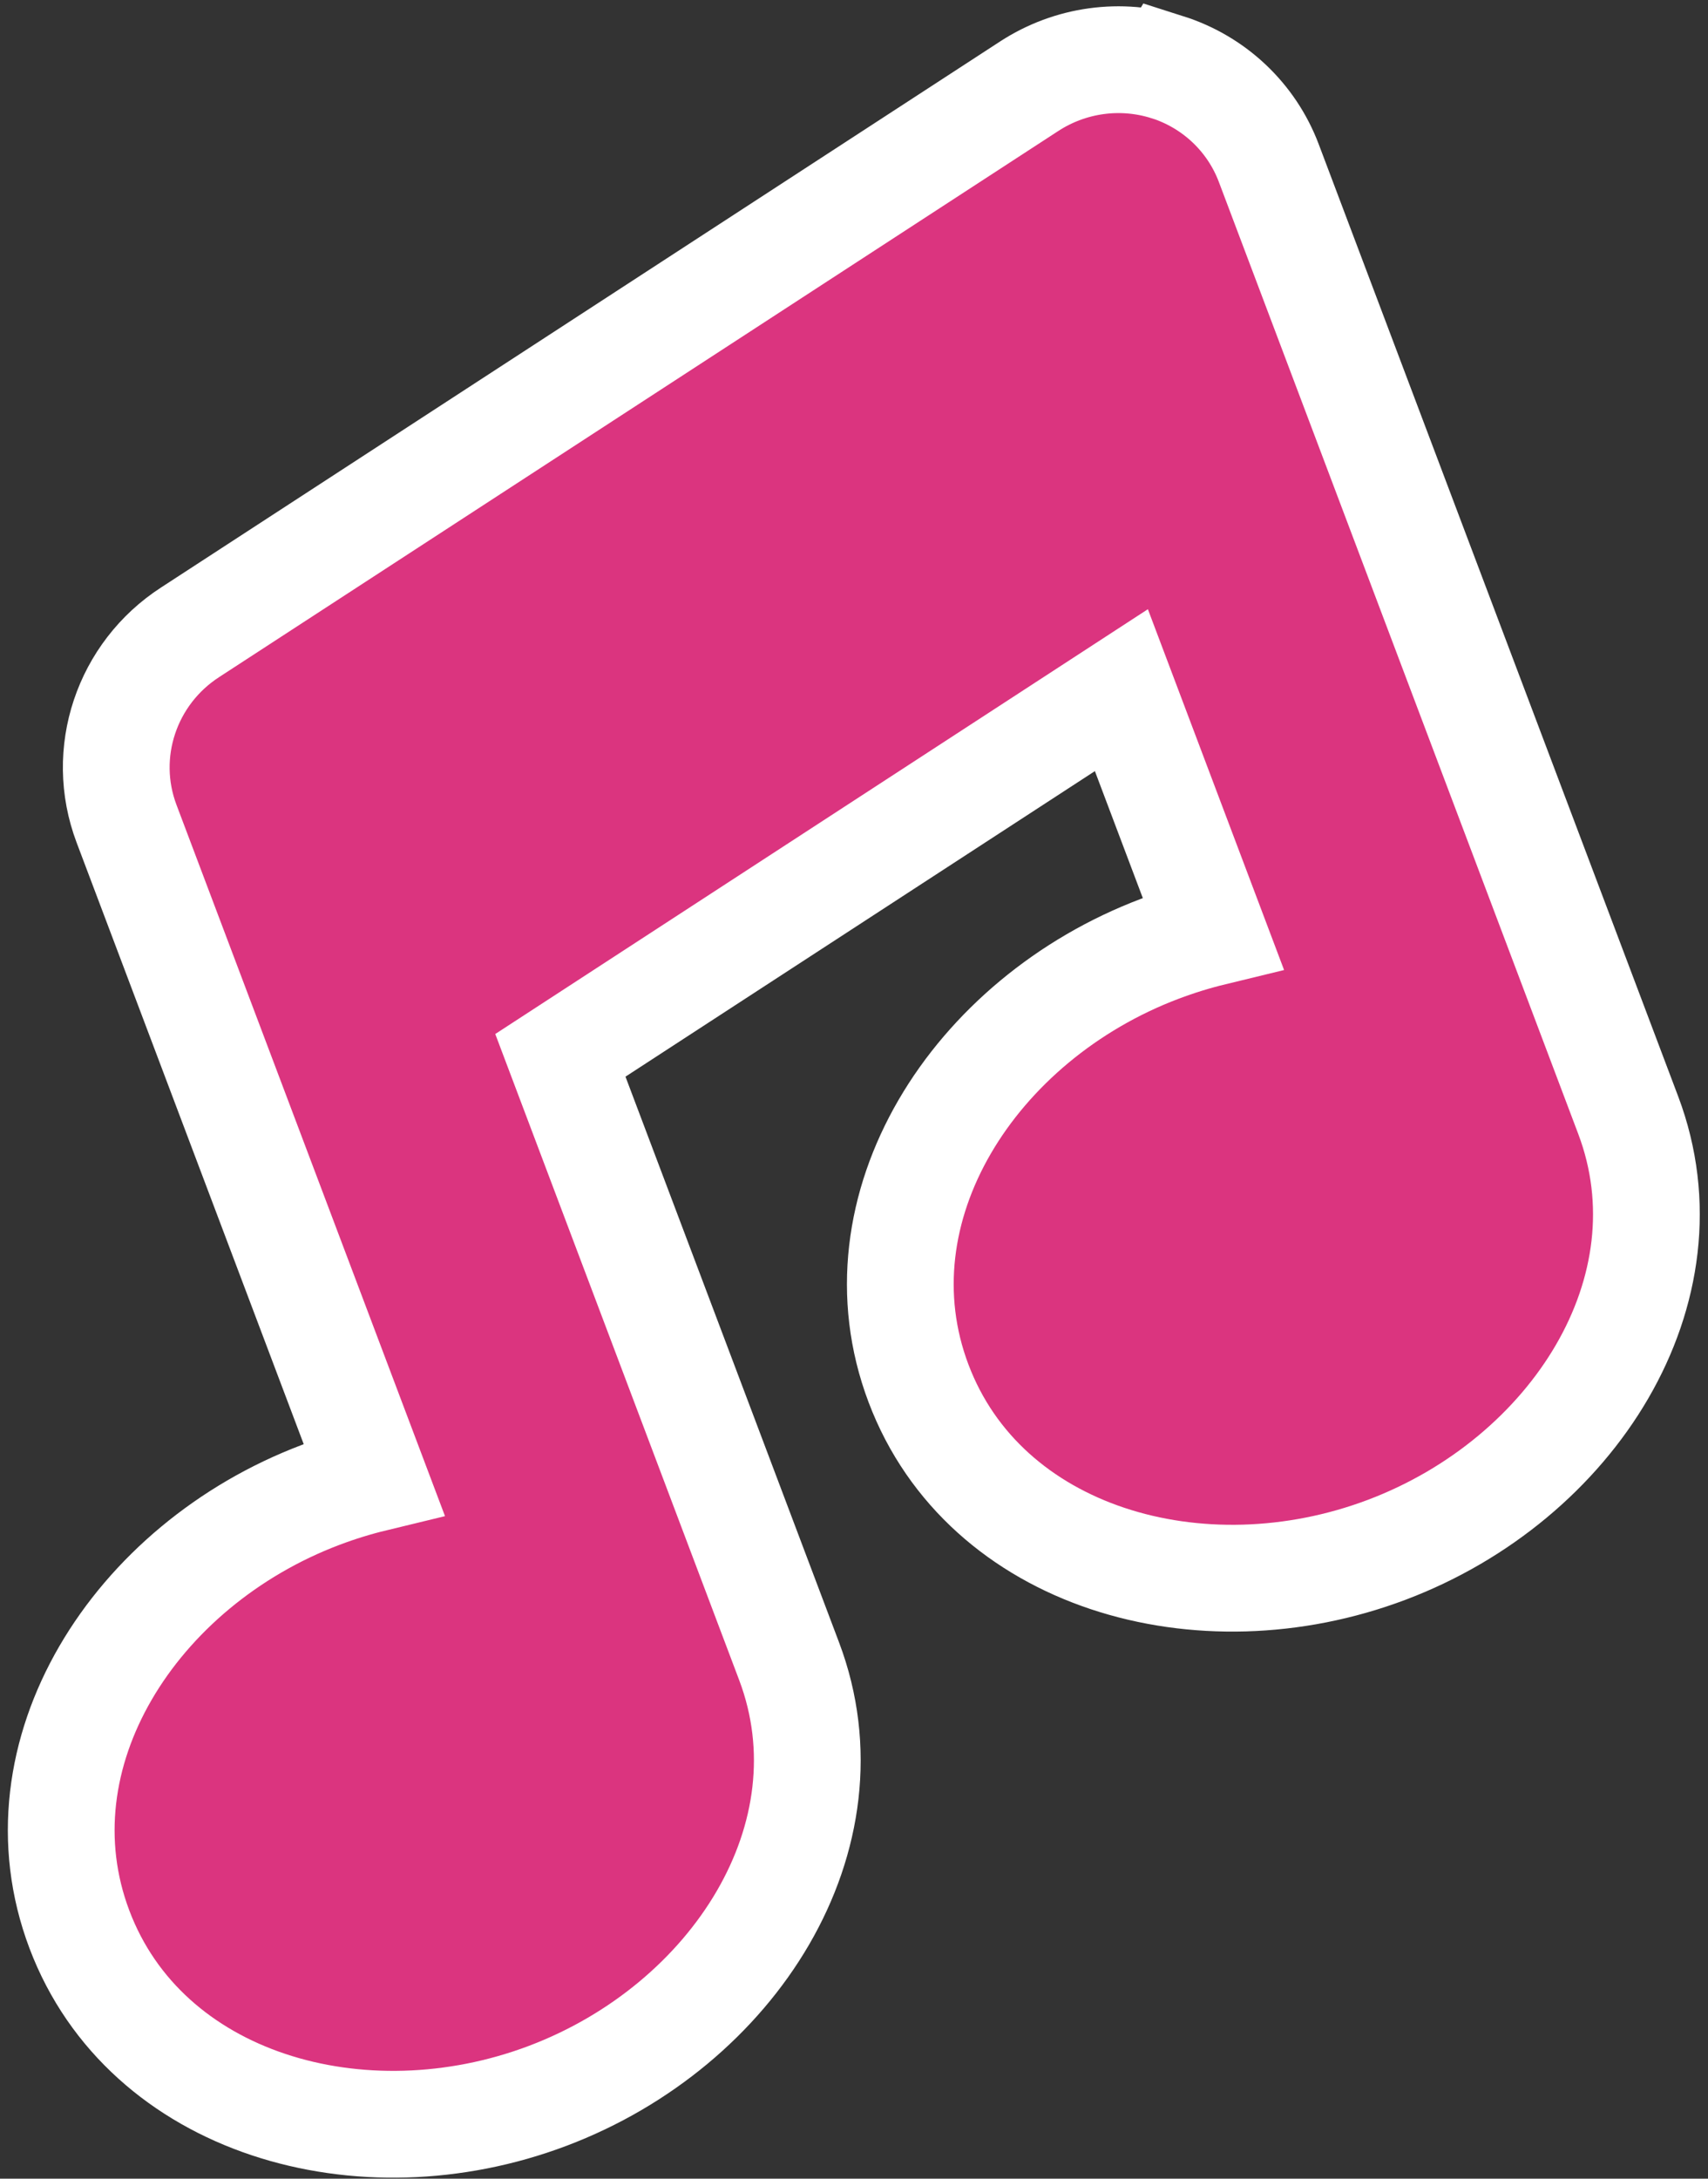<svg width="160" height="204" viewBox="0 0 160 204" fill="none" xmlns="http://www.w3.org/2000/svg">
<rect x="0" y="0" width="160" height="204" fill="#333333" stroke="none"/>
<path d="M96.427 8.064C100.255 5.58 104.99 4.92 109.353 6.294L109.356 6.289C113.735 7.683 117.236 10.981 118.856 15.27L152.526 104.42C158.707 120.786 147.36 138.523 129.912 145.113C112.463 151.703 92.223 145.895 86.042 129.53C79.861 113.164 91.209 95.427 108.657 88.837C110.296 88.218 111.952 87.707 113.613 87.304L105.048 64.624L52.494 98.817L73.922 155.553C80.102 171.918 68.755 189.656 51.306 196.246C33.858 202.835 13.619 197.027 7.438 180.662C1.257 164.297 12.604 146.559 30.052 139.969C31.691 139.35 33.348 138.839 35.009 138.437L11.854 77.127C9.35 70.497 11.859 63.051 17.817 59.199L96.422 8.067L96.427 8.064Z" fill="#DB347F" stroke="white" stroke-width="10"/>
</svg>
